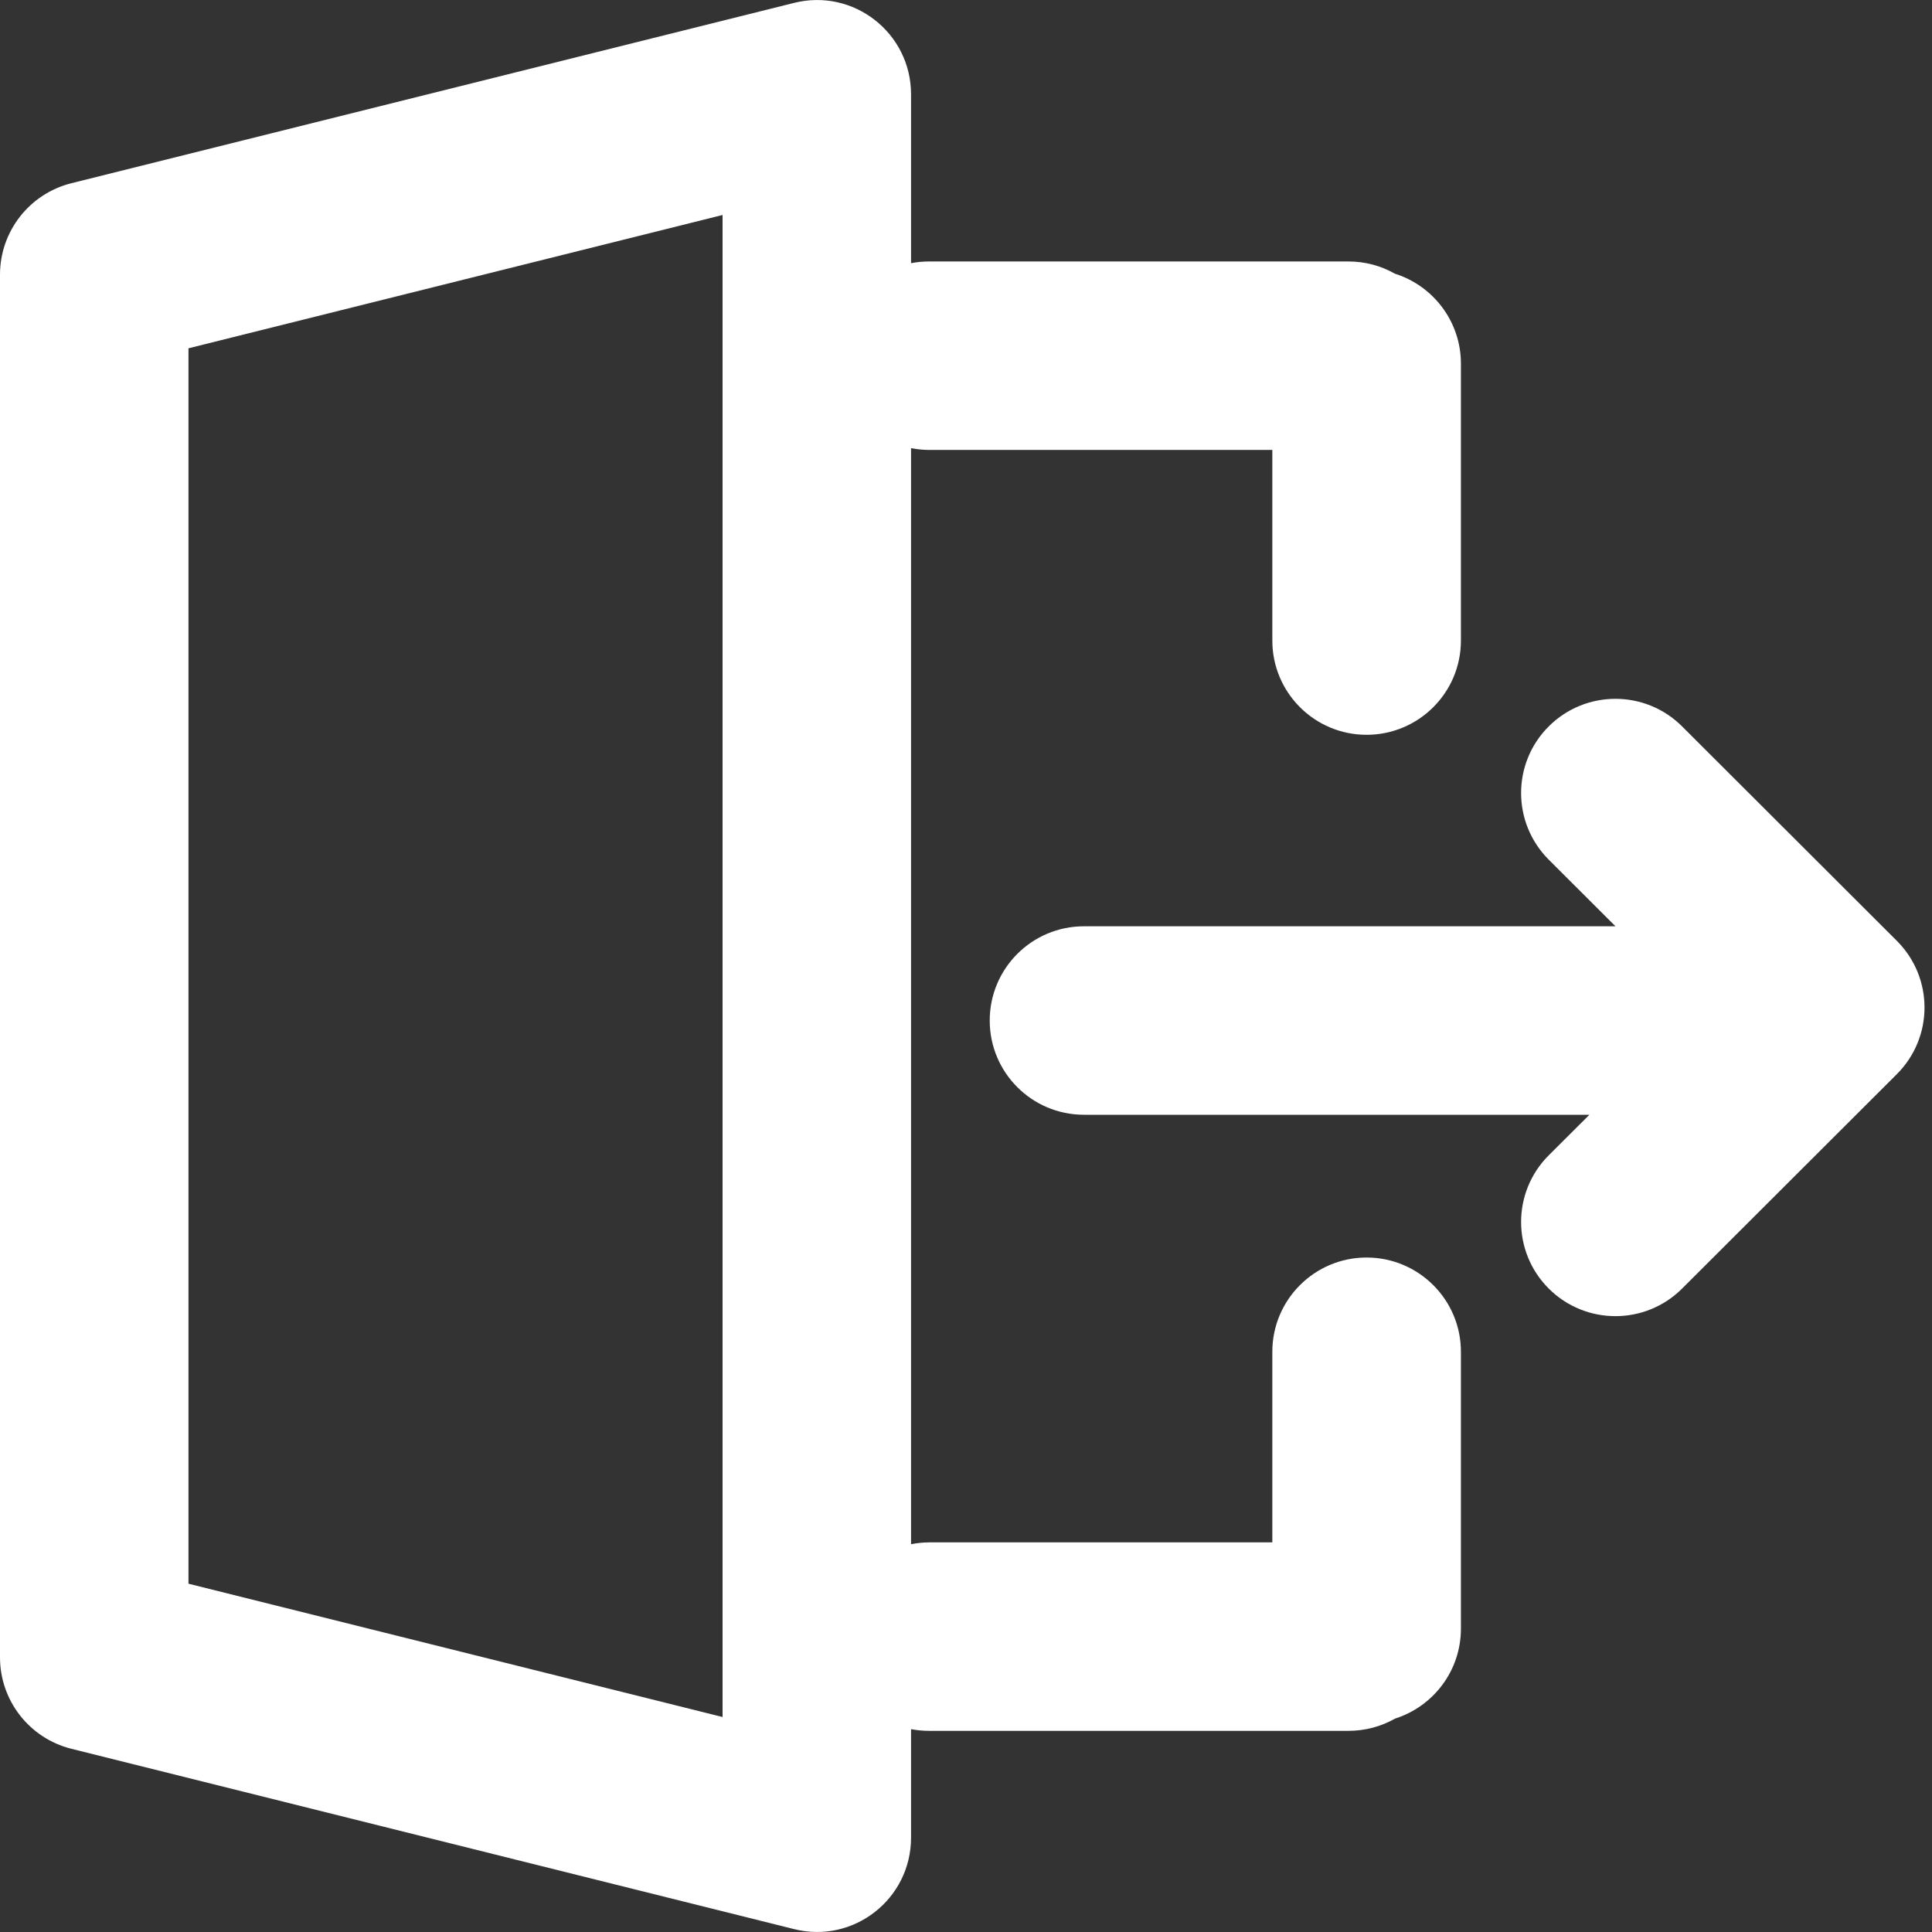 <svg width="18" height="18" viewBox="0 0 18 18" fill="none" xmlns="http://www.w3.org/2000/svg">
<rect x="0" y="0" width="18" height="18" fill="#333333" stroke="none"/>
<path fill-rule="evenodd" clip-rule="evenodd" d="M1.756 14.755V3.245L6.732 2.003V15.997L1.756 14.755ZM0 2.559C0 2.156 0.274 1.805 0.665 1.707L7.398 0.027C7.952 -0.112 8.488 0.307 8.488 0.879V2.452C8.544 2.441 8.601 2.436 8.659 2.436H12.562C12.72 2.436 12.868 2.477 12.996 2.55C13.352 2.662 13.611 2.995 13.611 3.388V5.968C13.611 6.453 13.217 6.846 12.732 6.846C12.248 6.846 11.854 6.453 11.854 5.968V4.192H8.659C8.601 4.192 8.544 4.186 8.488 4.175V14.387C8.544 14.376 8.601 14.37 8.659 14.37H11.854V12.594C11.854 12.109 12.248 11.716 12.732 11.716C13.217 11.716 13.611 12.109 13.611 12.594V15.174C13.611 15.567 13.353 15.899 12.997 16.012C12.868 16.085 12.72 16.126 12.562 16.126H8.659C8.601 16.126 8.544 16.121 8.488 16.11V17.121C8.488 17.693 7.952 18.112 7.398 17.973L0.665 16.293C0.274 16.195 0 15.844 0 15.441V2.559ZM10.099 8.63C9.614 8.63 9.221 9.023 9.221 9.508C9.221 9.993 9.614 10.386 10.099 10.386H14.808L14.429 10.764C14.086 11.107 14.086 11.662 14.429 12.005C14.772 12.348 15.329 12.348 15.672 12.005L17.664 10.016L17.673 10.007C18.016 9.664 18.016 9.109 17.673 8.766L15.672 6.768C15.329 6.425 14.772 6.425 14.429 6.768C14.086 7.11 14.086 7.666 14.429 8.009L15.051 8.63H10.099Z" fill="white"/>
</svg>
